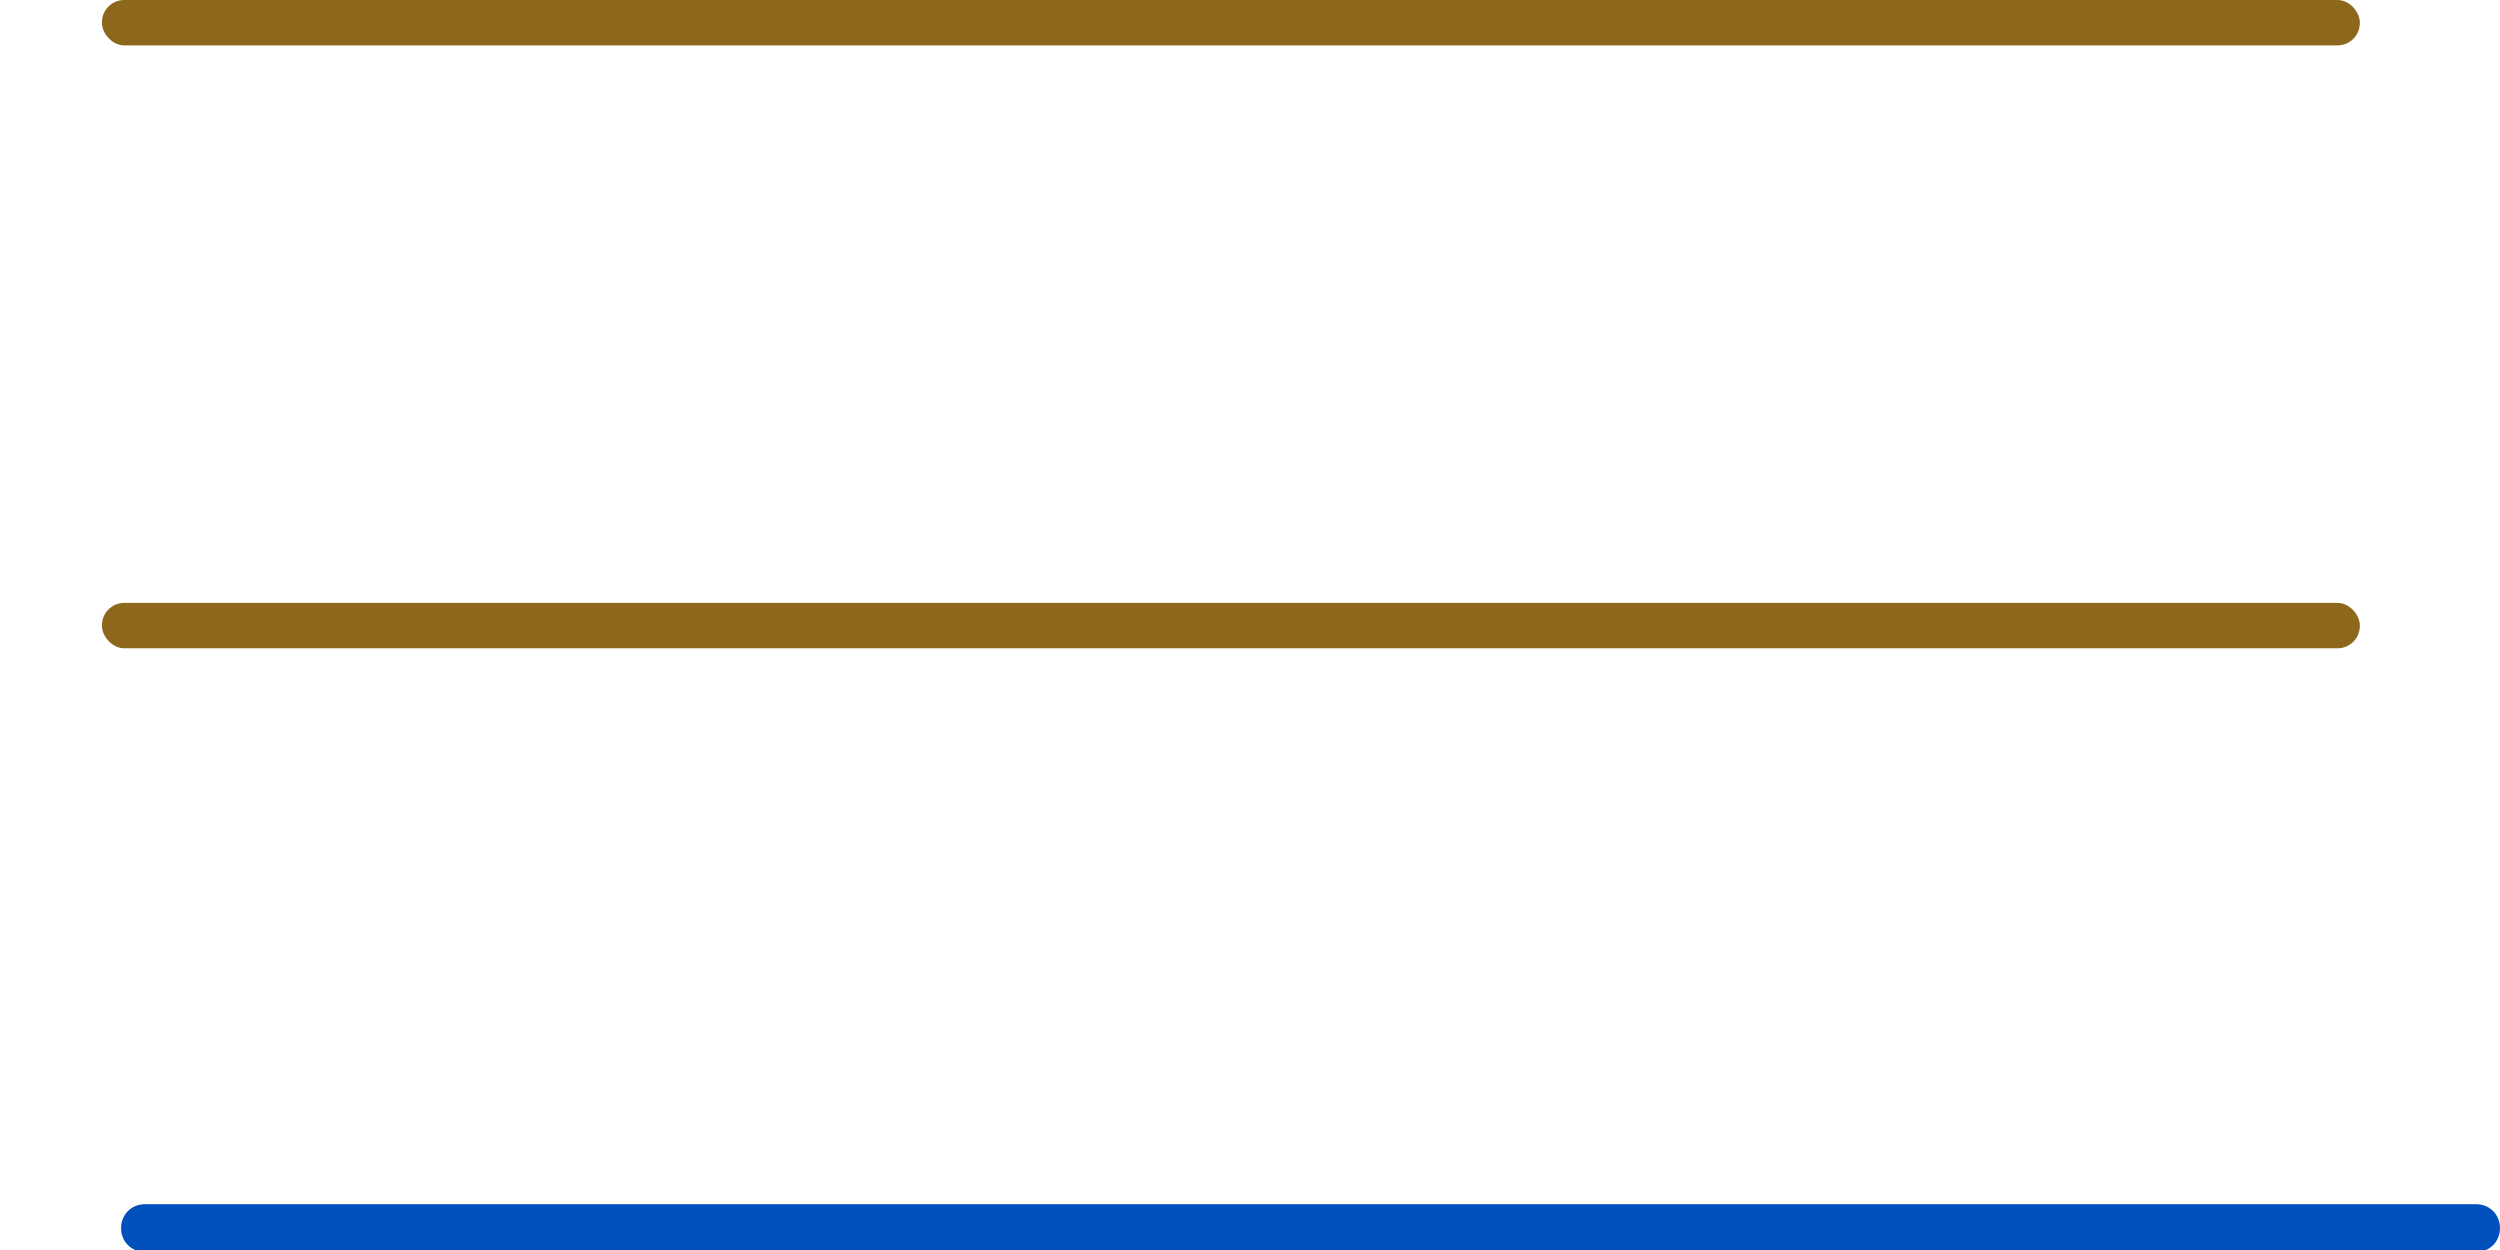 <?xml version="1.0" encoding="UTF-8"?>
<svg id="Layer_1" data-name="Layer 1" xmlns="http://www.w3.org/2000/svg" viewBox="0 0 31.39 15.7">
  <defs>
    <style>
      .cls-1 {
        fill: #0050be;
      }

      .cls-2 {
        fill: #8d671b;
      }
    </style>
  </defs>
  <path class="cls-1" d="m1.82,15.12h29.27c.17,0,.3.13.3.3h0c0,.17-.13.3-.3.3H1.82c-.17,0-.3-.13-.3-.3h0c0-.17.13-.3.3-.3Z"/>
  <rect class="cls-2" x="1.28" y="7.57" width="28.35" height=".57" rx=".28" ry=".28"/>
  <rect class="cls-2" x="1.28" y="0" width="28.35" height=".57" rx=".28" ry=".28"/>
</svg>